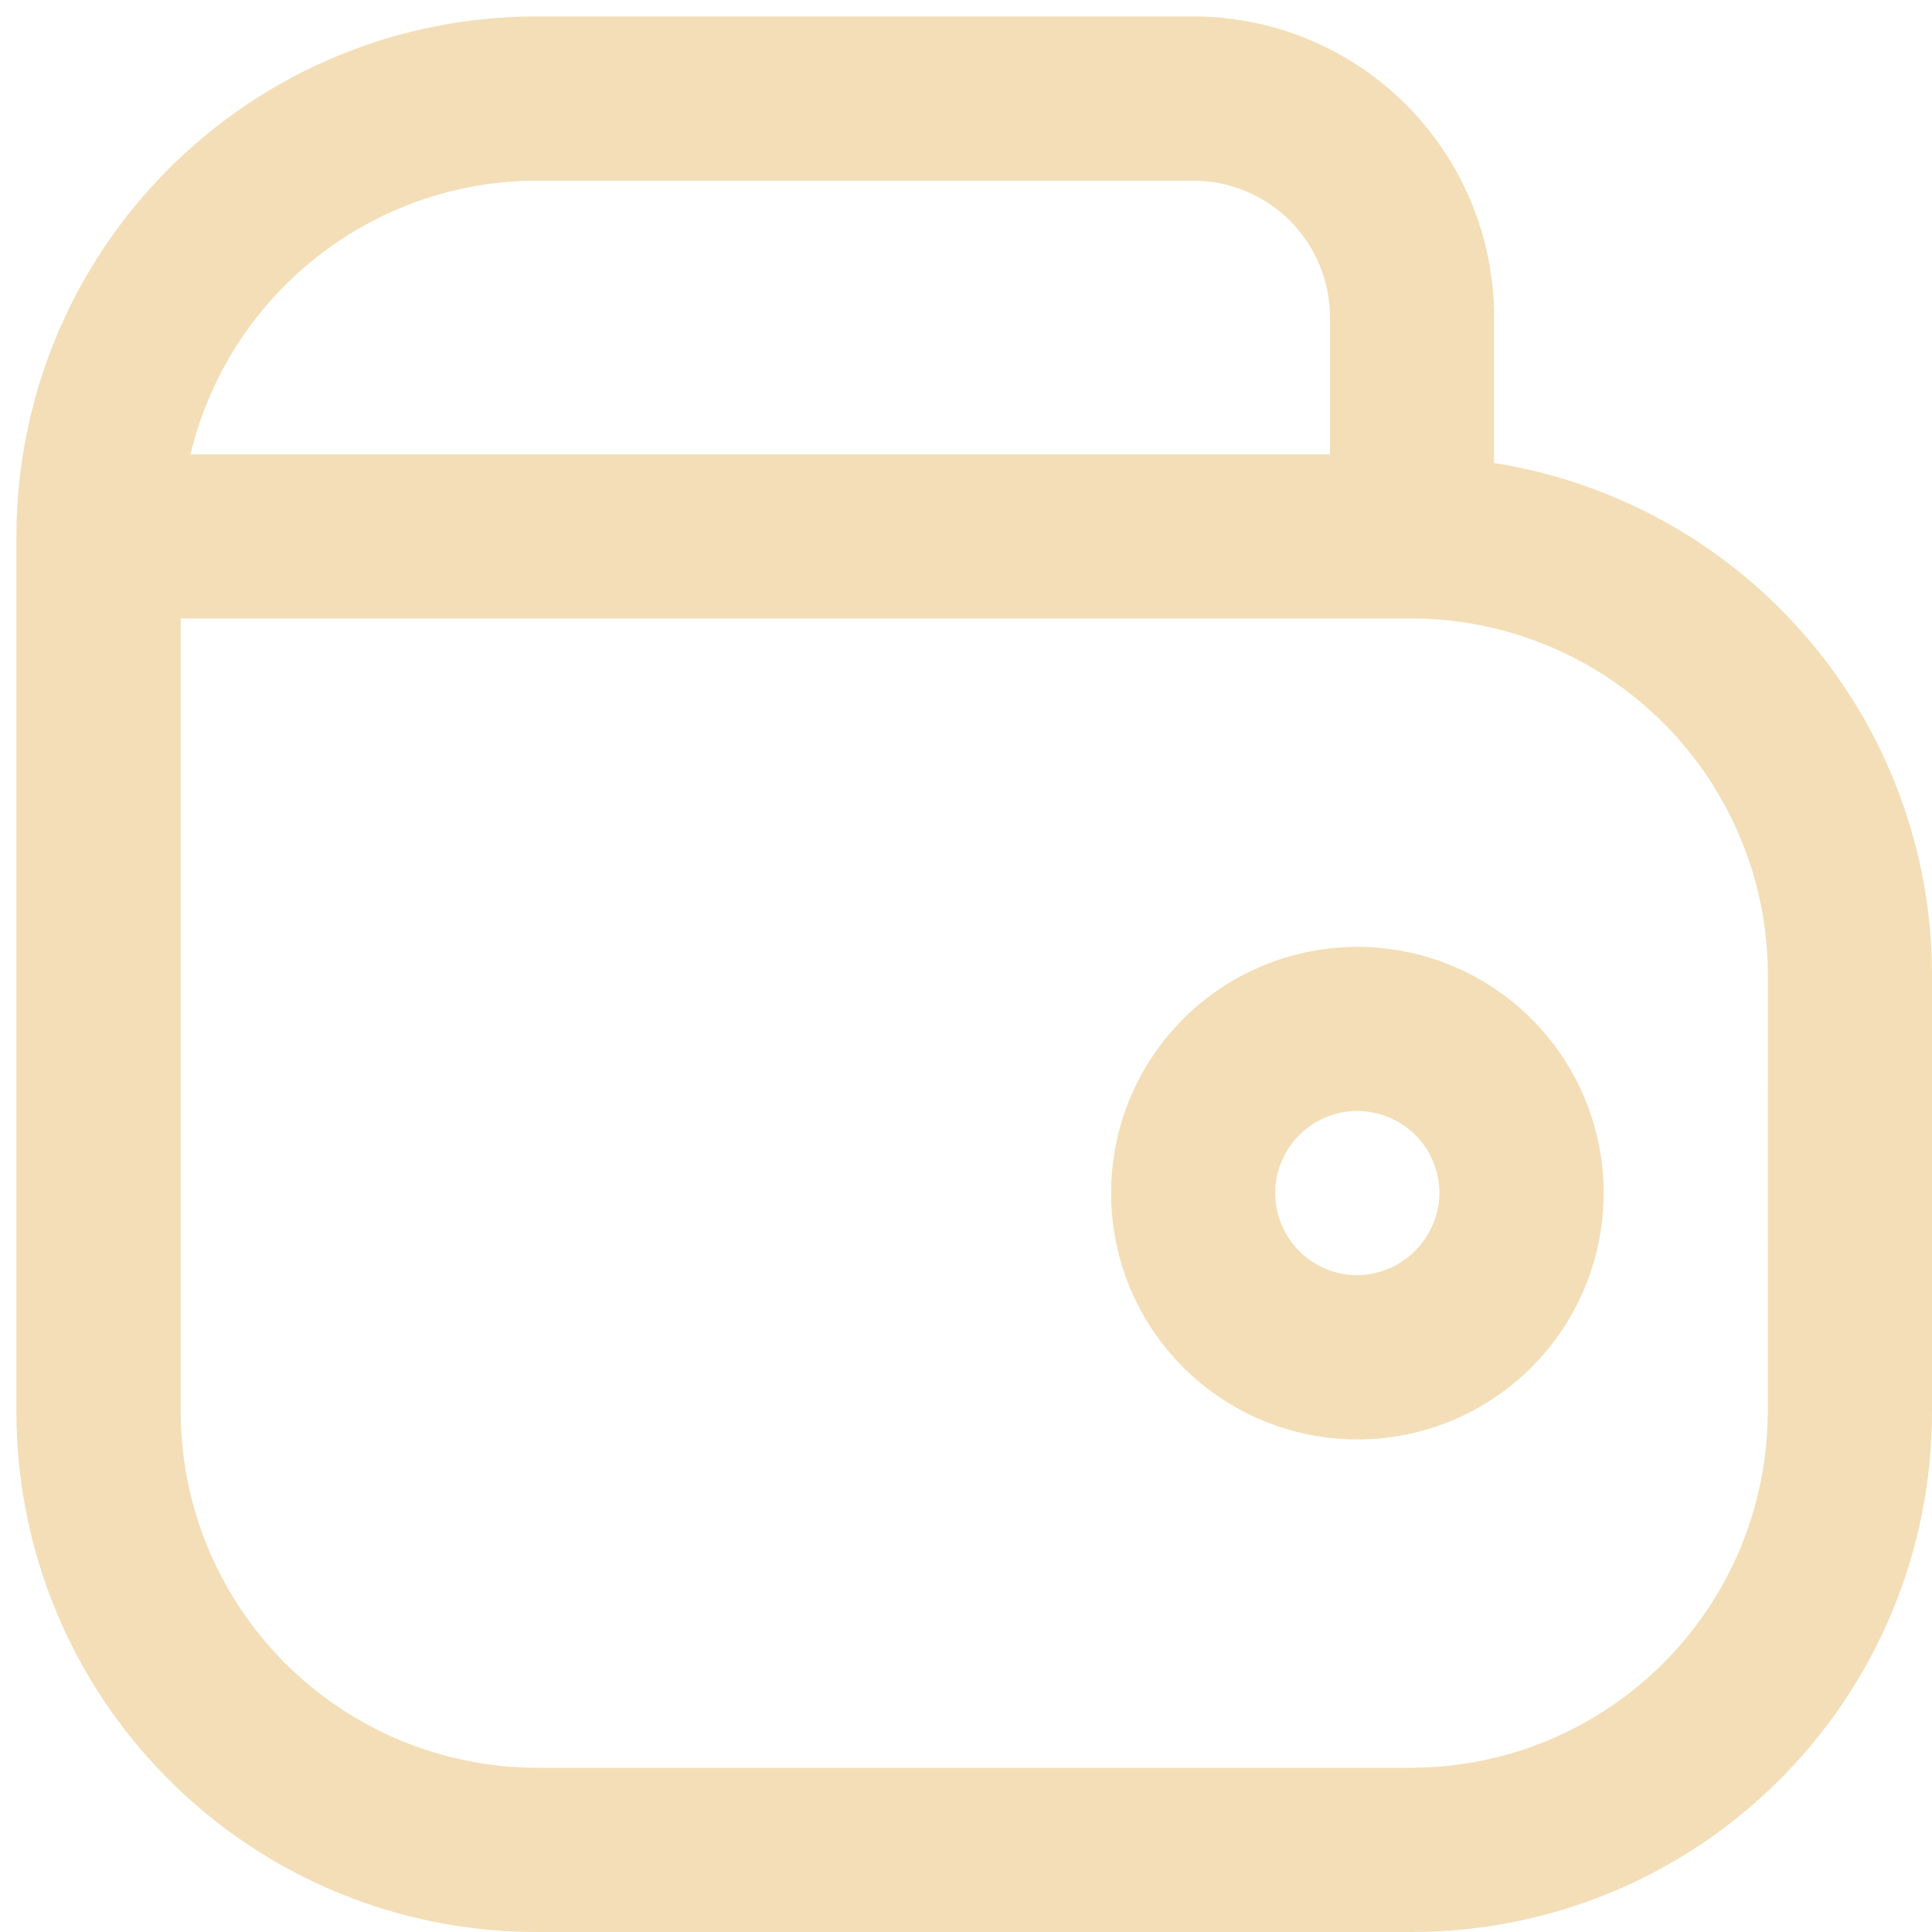 <svg width="20" height="20" viewBox="0 0 20 20" fill="none" xmlns="http://www.w3.org/2000/svg">
<path d="M15.467 4.793V3.286C15.467 2.46 15.139 1.667 14.555 1.083C13.97 0.498 13.178 0.17 12.351 0.17H5.552C4.125 0.17 2.756 0.737 1.747 1.747C0.737 2.756 0.17 4.125 0.17 5.552V14.618V14.617C0.17 16.045 0.737 17.414 1.747 18.423C2.756 19.433 4.125 20 5.552 20H14.618H14.617C16.045 20 17.414 19.433 18.423 18.423C19.433 17.414 20 16.045 20 14.617V10.085C19.997 8.808 19.539 7.574 18.708 6.604C17.878 5.635 16.729 4.993 15.467 4.793L15.467 4.793ZM5.553 1.87H12.351C12.727 1.87 13.087 2.019 13.353 2.284C13.619 2.55 13.768 2.911 13.768 3.286V4.703H1.972C2.165 3.897 2.623 3.18 3.272 2.667C3.921 2.153 4.724 1.872 5.553 1.87H5.553ZM18.3 14.617C18.297 15.593 17.909 16.528 17.218 17.218C16.528 17.908 15.593 18.297 14.618 18.3H5.553C4.577 18.297 3.642 17.908 2.952 17.218C2.262 16.528 1.873 15.593 1.87 14.617V6.402H14.618C15.594 6.405 16.529 6.794 17.219 7.484C17.909 8.174 18.298 9.109 18.301 10.085L18.3 14.617Z" fill="#F3DEB7"/>
<path d="M14.051 9.802C13.375 9.802 12.726 10.07 12.248 10.548C11.77 11.026 11.502 11.675 11.502 12.351C11.502 13.027 11.77 13.676 12.248 14.154C12.726 14.632 13.375 14.901 14.051 14.901C14.727 14.901 15.376 14.632 15.854 14.154C16.332 13.676 16.601 13.027 16.601 12.351C16.601 11.675 16.332 11.026 15.854 10.548C15.376 10.07 14.727 9.802 14.051 9.802ZM14.051 13.201C13.825 13.201 13.609 13.111 13.45 12.952C13.291 12.793 13.201 12.576 13.201 12.351C13.201 12.126 13.291 11.909 13.45 11.75C13.609 11.591 13.825 11.501 14.051 11.501C14.276 11.501 14.492 11.591 14.652 11.75C14.811 11.909 14.901 12.126 14.901 12.351C14.898 12.575 14.807 12.79 14.649 12.949C14.49 13.107 14.275 13.198 14.051 13.201L14.051 13.201Z" fill="#F3DEB7"/>
</svg>

